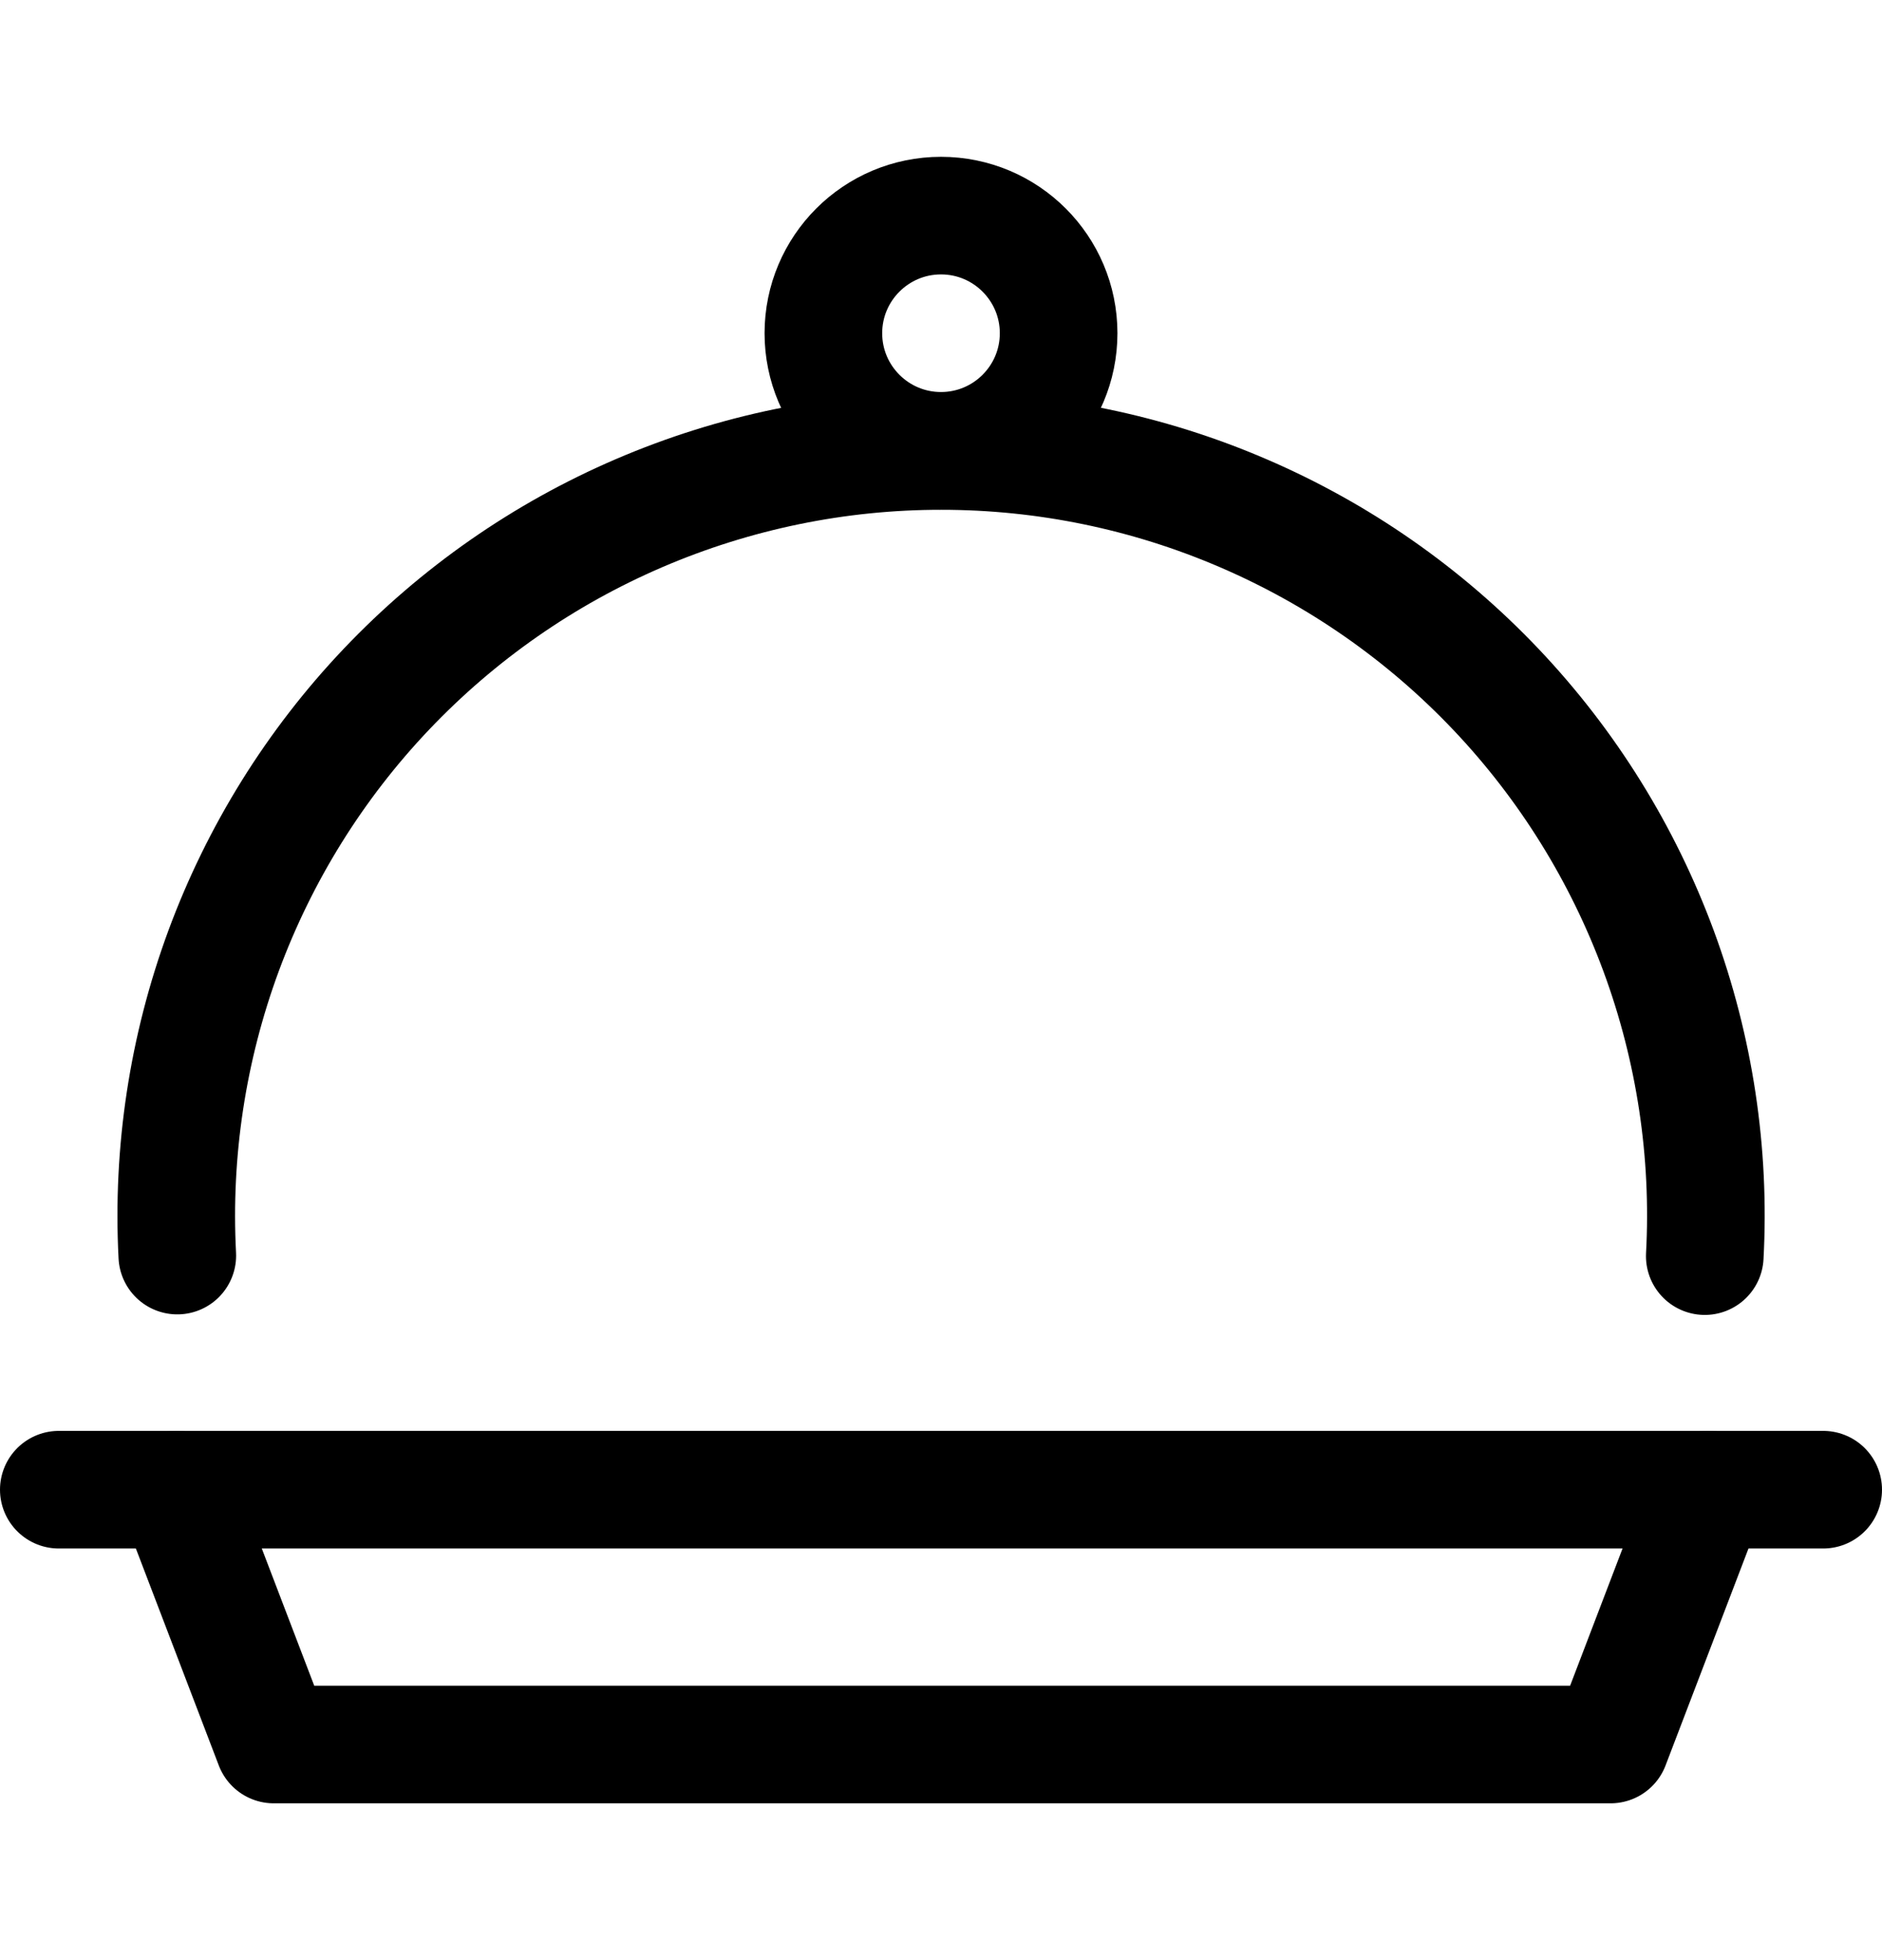 <svg width="24" height="25" viewBox="0 0 24 25" fill="none" xmlns="http://www.w3.org/2000/svg">
<path d="M0.75 19H23.25" stroke="black" stroke-width="1.5" stroke-linecap="round" stroke-linejoin="round"/>
<path d="M21.74 16.021C21.811 14.699 21.611 13.377 21.153 12.134C20.695 10.892 19.99 9.756 19.079 8.795C18.168 7.834 17.071 7.069 15.855 6.546C14.639 6.022 13.329 5.752 12.005 5.752C10.681 5.751 9.37 6.021 8.154 6.543C6.937 7.065 5.84 7.83 4.928 8.79C4.016 9.75 3.31 10.886 2.851 12.128C2.393 13.37 2.192 14.692 2.261 16.014" stroke="black" stroke-width="1.5" stroke-linecap="round" stroke-linejoin="round"/>
<path d="M12 5.75C12.828 5.75 13.5 5.078 13.5 4.25C13.5 3.422 12.828 2.75 12 2.75C11.172 2.75 10.5 3.422 10.5 4.25C10.5 5.078 11.172 5.75 12 5.75Z" stroke="black" stroke-width="1.5" stroke-linecap="round" stroke-linejoin="round"/>
<path d="M21.781 19L20.539 22.25H12.015H3.491L2.249 19" stroke="black" stroke-width="1.5" stroke-linecap="round" stroke-linejoin="round"/>
</svg>
